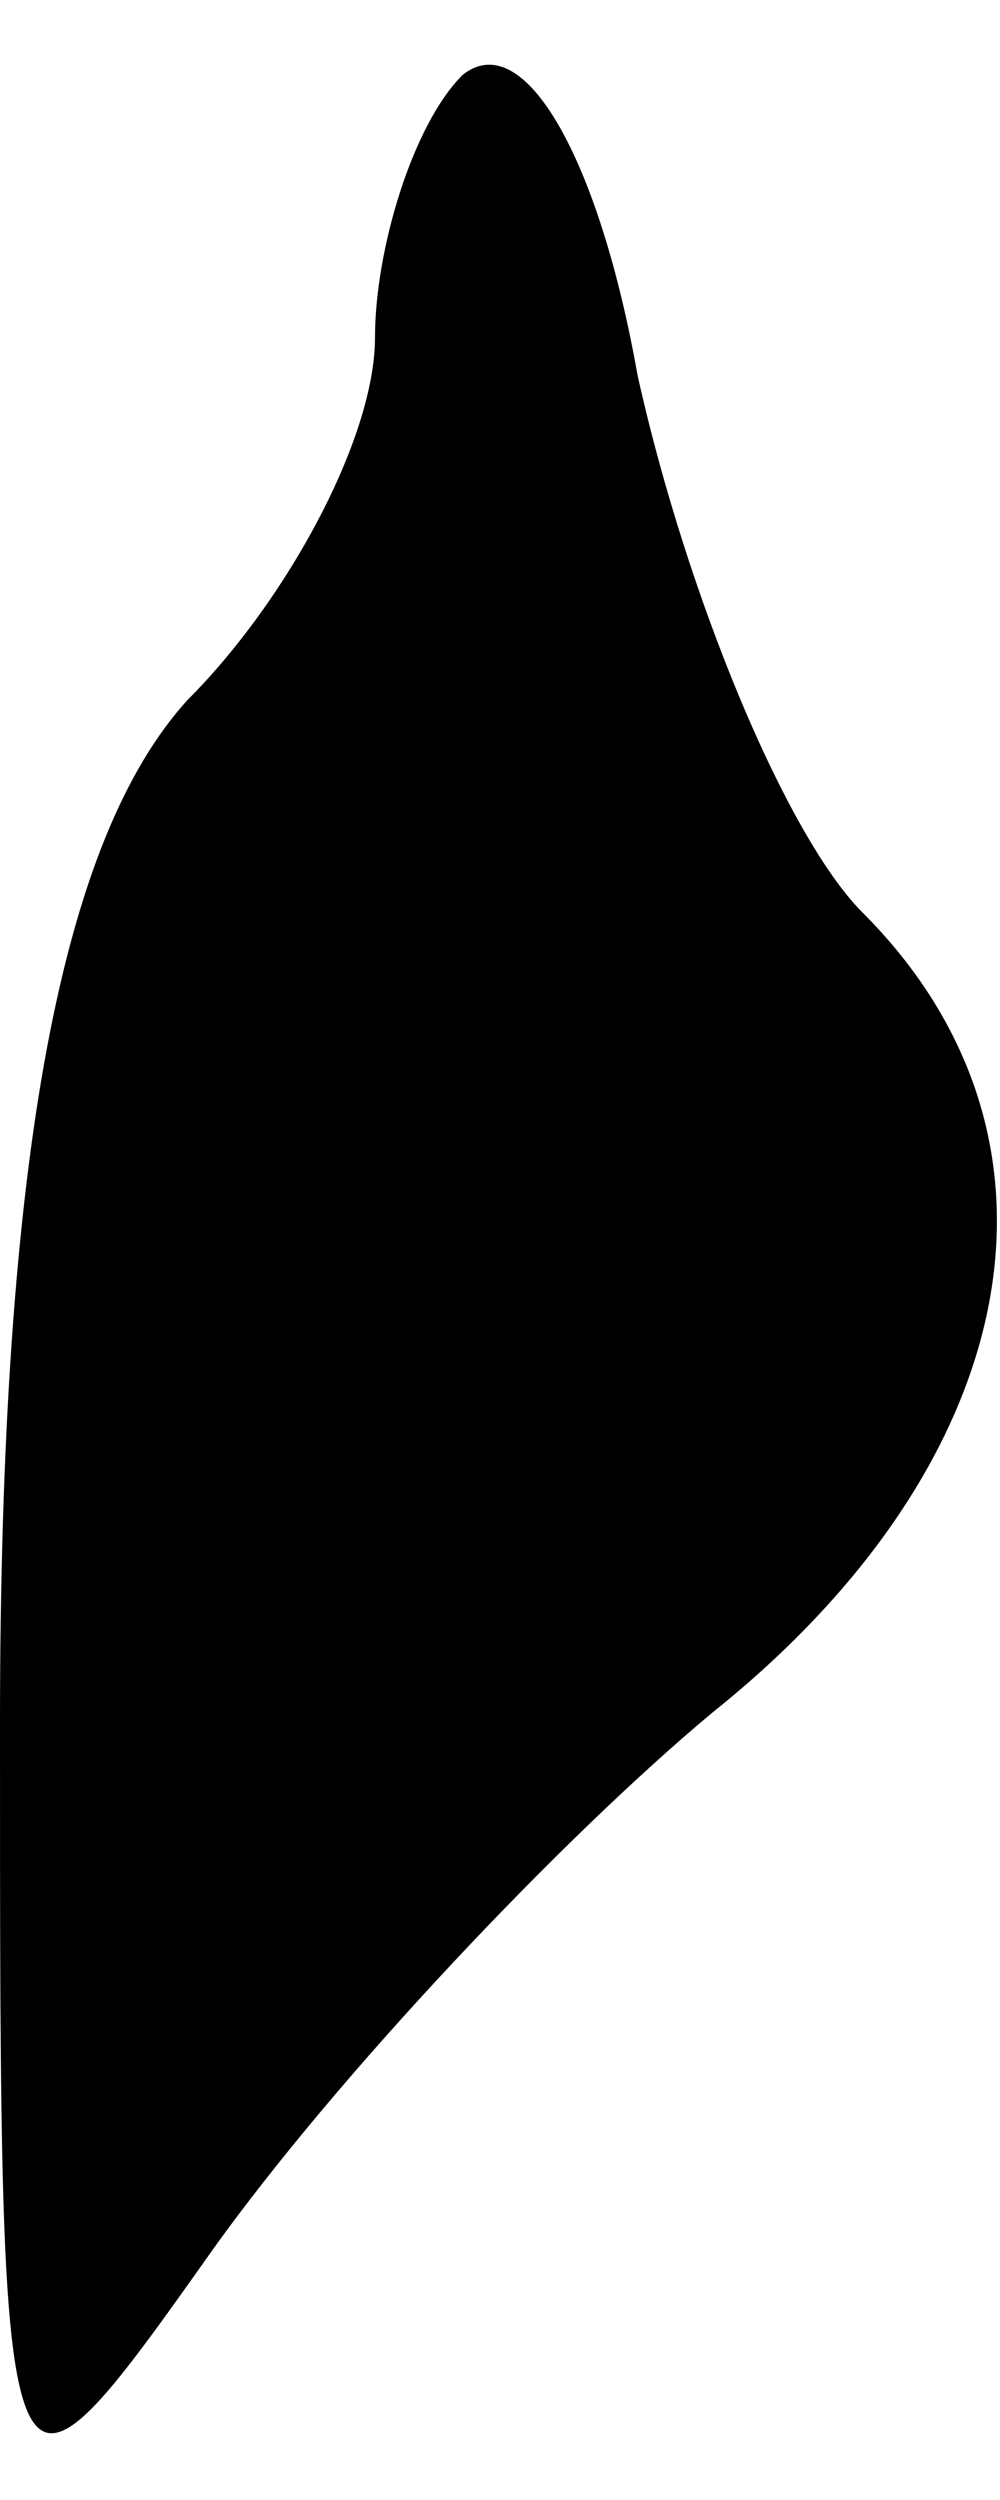 <?xml version="1.0" standalone="no"?>
<!DOCTYPE svg PUBLIC "-//W3C//DTD SVG 20010904//EN"
 "http://www.w3.org/TR/2001/REC-SVG-20010904/DTD/svg10.dtd">
<svg version="1.0" xmlns="http://www.w3.org/2000/svg"
 width="8pt" height="20pt" viewBox="0 0 8 20"
 preserveAspectRatio="xMidYMid meet">
<g transform="translate(0,20) scale(0.1,-0.1)"
fill="#000000" stroke="none">
<path fill="#000000" stroke="none" d="M37 194 c-4 -4 -7 -14 -7 -21 0 -8 -7
-21 -15 -29 -10 -11 -15 -36 -15 -82 0 -66 0 -66 17 -42 10 14 28 33 40 43 25
20 30 46 12 64 -6 6 -14 25 -18 43 -3 17 -9 28 -14 24z"/>
</g>
</svg>
